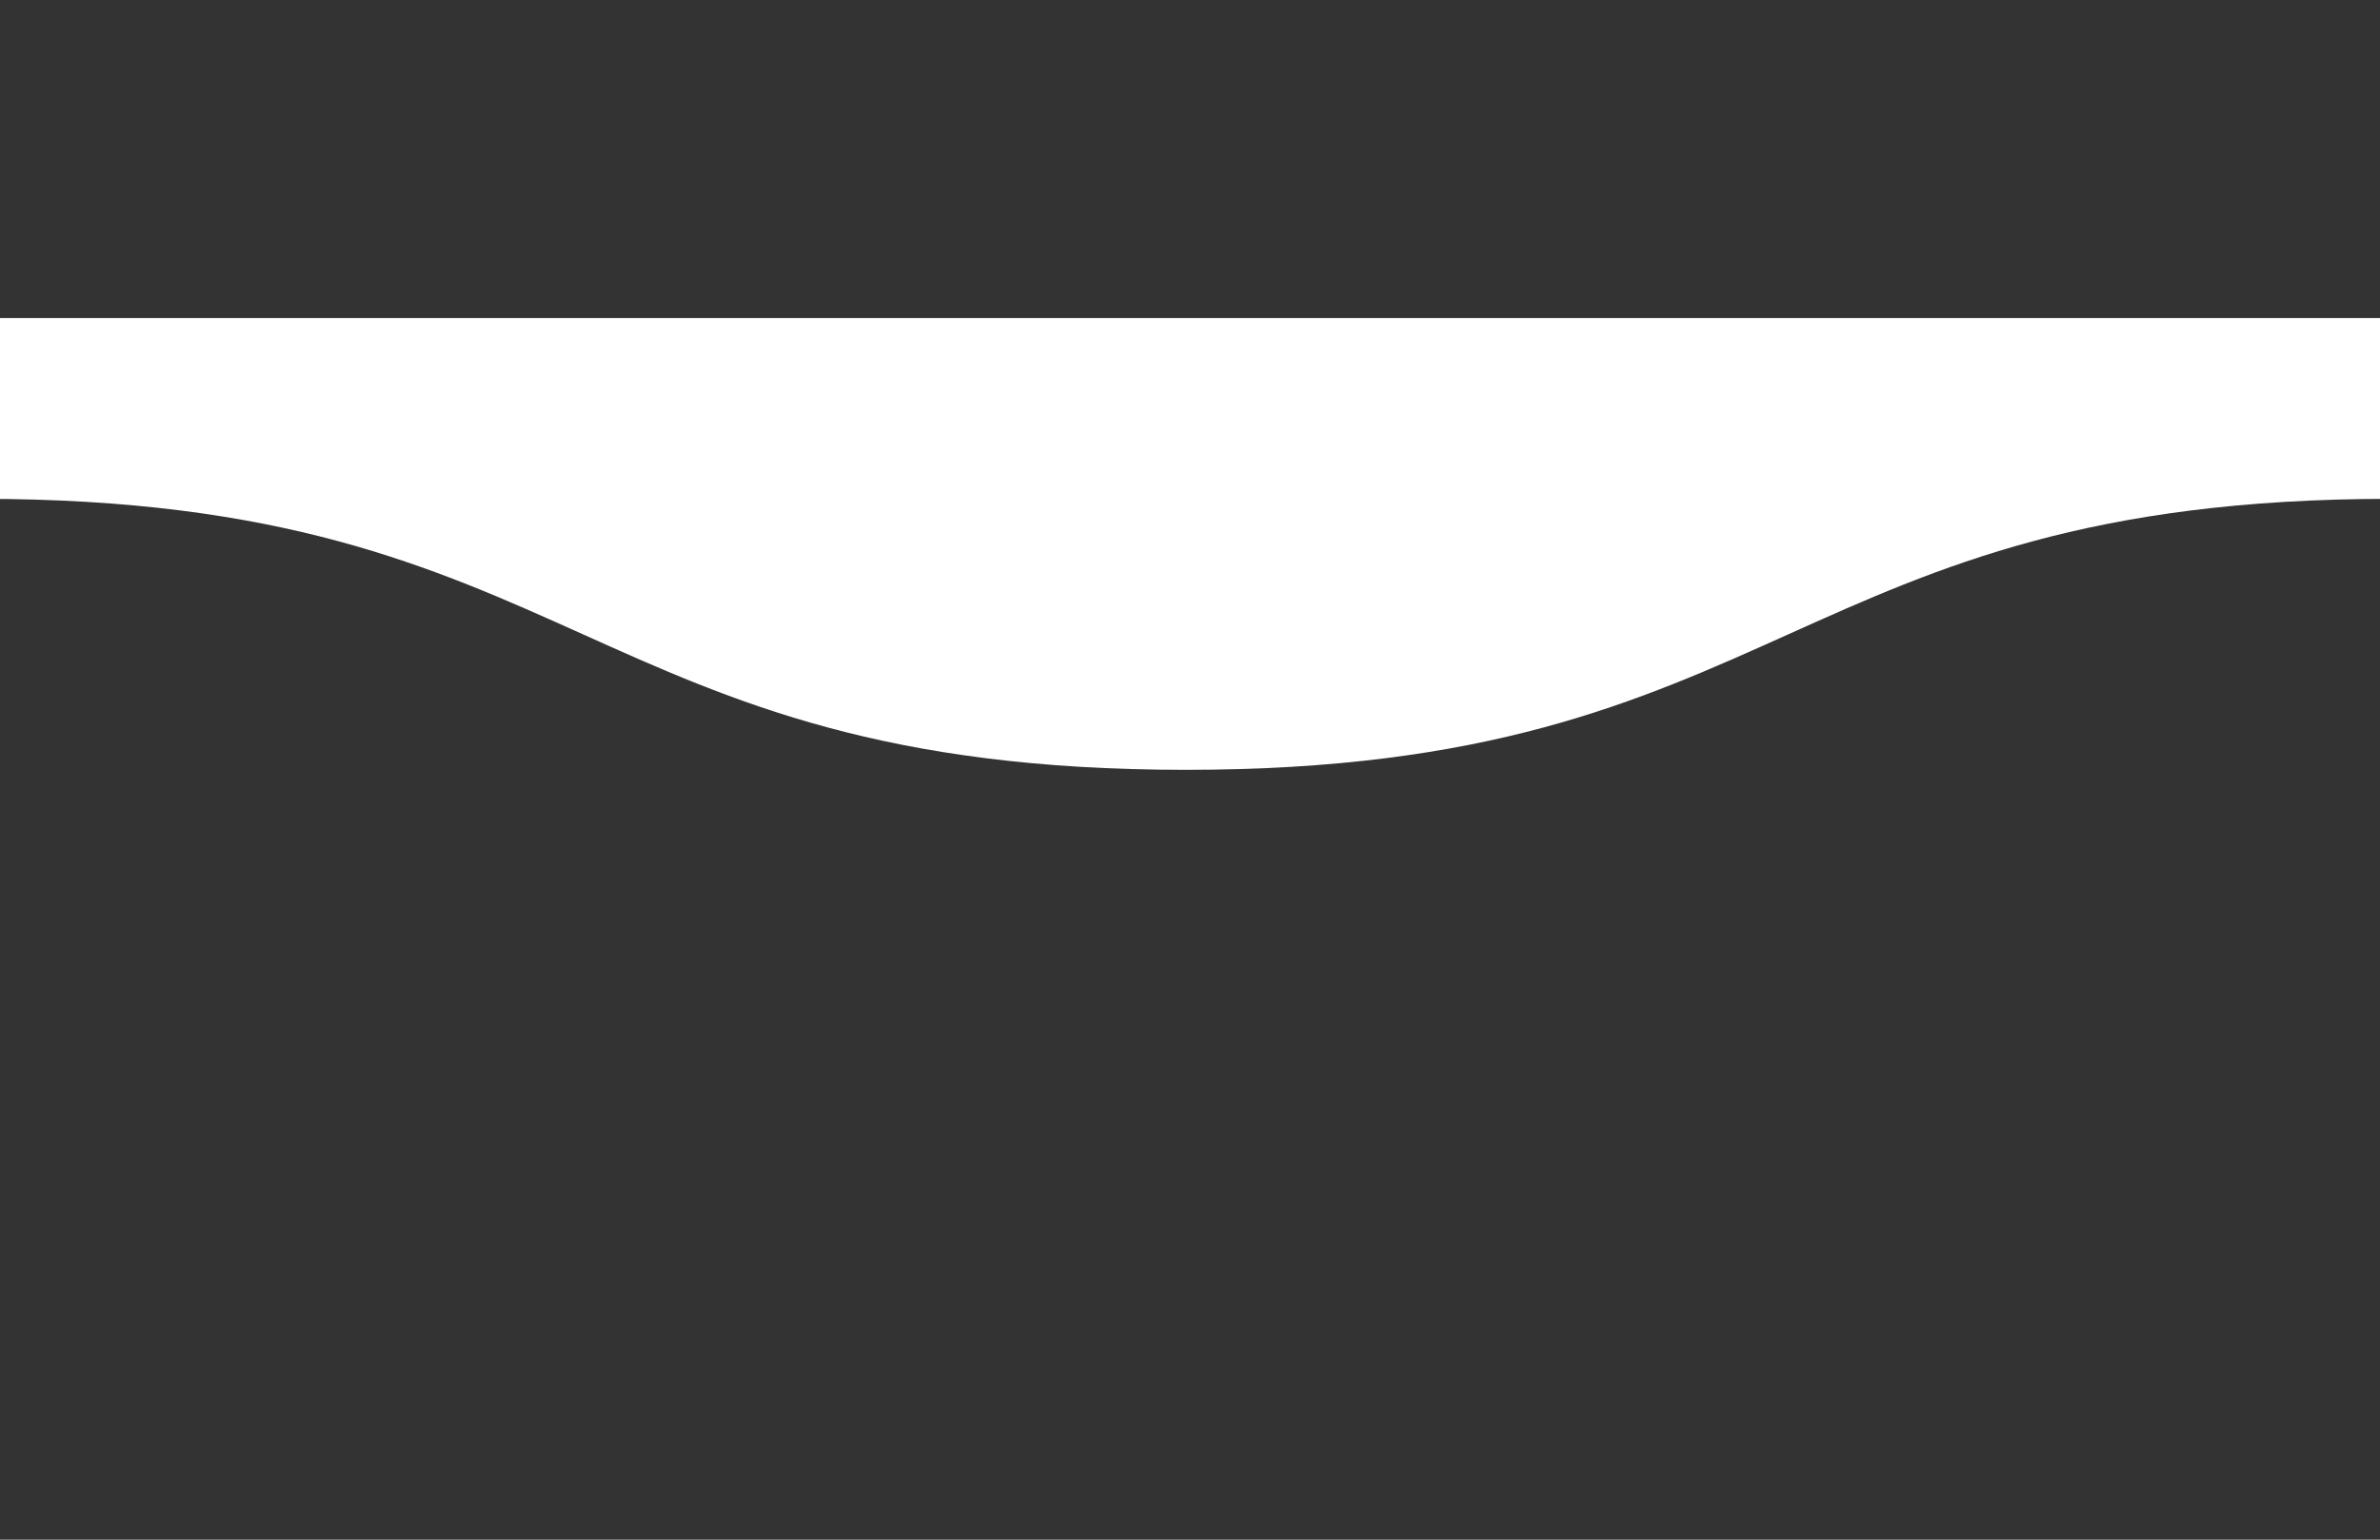 <svg id="Layer_1" xmlns="http://www.w3.org/2000/svg" viewBox="0 199 612 396"><rect x="0" y="199" width="612" height="396" fill="#333333" stroke="none"/><style>.st0{fill:#fff}</style><path class="st0" d="M-43.7 327.3H-5c154.9 0 154.9 69.7 309.9 69.7s154.9-69.7 309.9-69.7h38.7v-46.5H-43.7v46.5z"/></svg>